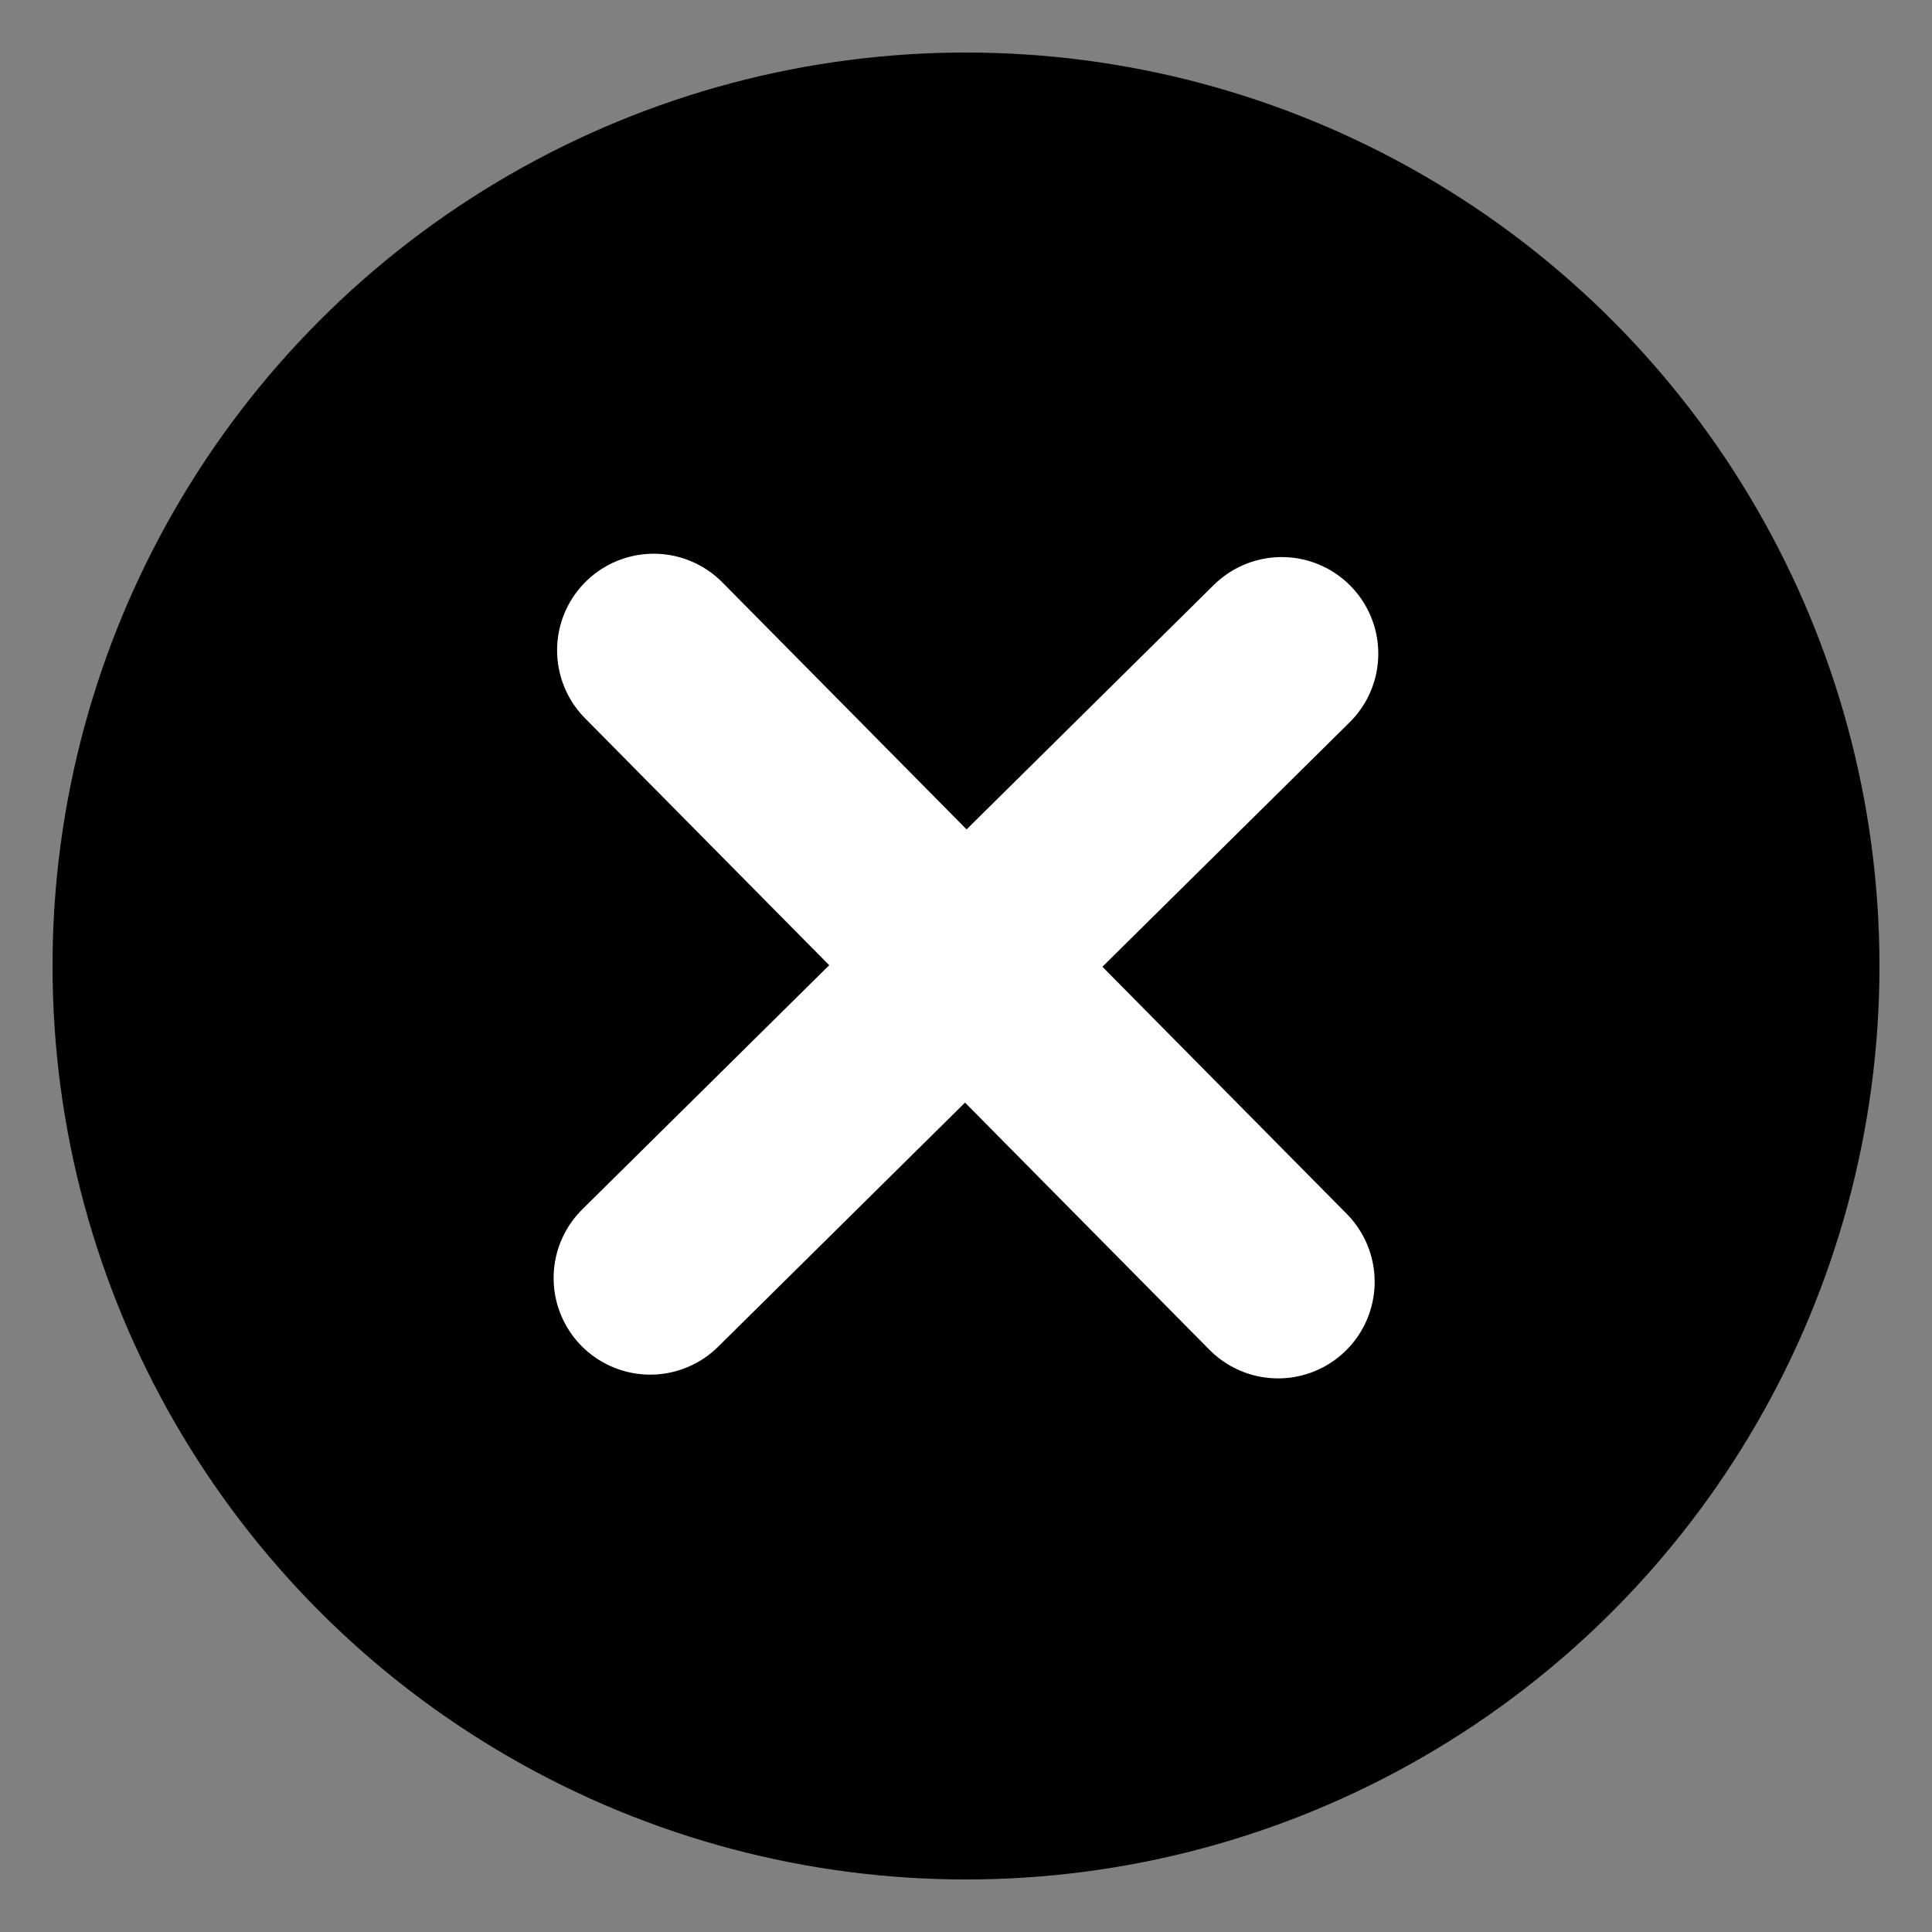 <?xml version="1.0" encoding="utf-8"?>
<svg viewBox="0 0 100 100" xmlns="http://www.w3.org/2000/svg">
  <rect x="0" y="0" width="100" height="100" fill="#808080" stroke="none"/>
  <defs>
    <view id="view-1" viewBox="200 164.09 62.71 67.318">
      <title>View 1</title>
    </view>
  </defs>
  <circle style="" cx="50" cy="50" r="47.281"/>
  <line style="fill: rgb(255, 255, 255); stroke: rgb(255, 255, 255); stroke-width: 10px; stroke-linecap: round;" x1="49.903" y1="27.015" x2="50.098" y2="72.985" transform="matrix(0.714, -0.7, 0.7, 0.714, -20.707, 49.303)"/>
  <line style="fill: rgb(255, 255, 255); stroke: rgb(255, 255, 255); stroke-width: 10px; stroke-linecap: round;" x1="49.903" y1="27.015" x2="50.098" y2="72.985" transform="matrix(0.7, 0.714, -0.714, 0.7, 50.697, -20.708)"/>
</svg>